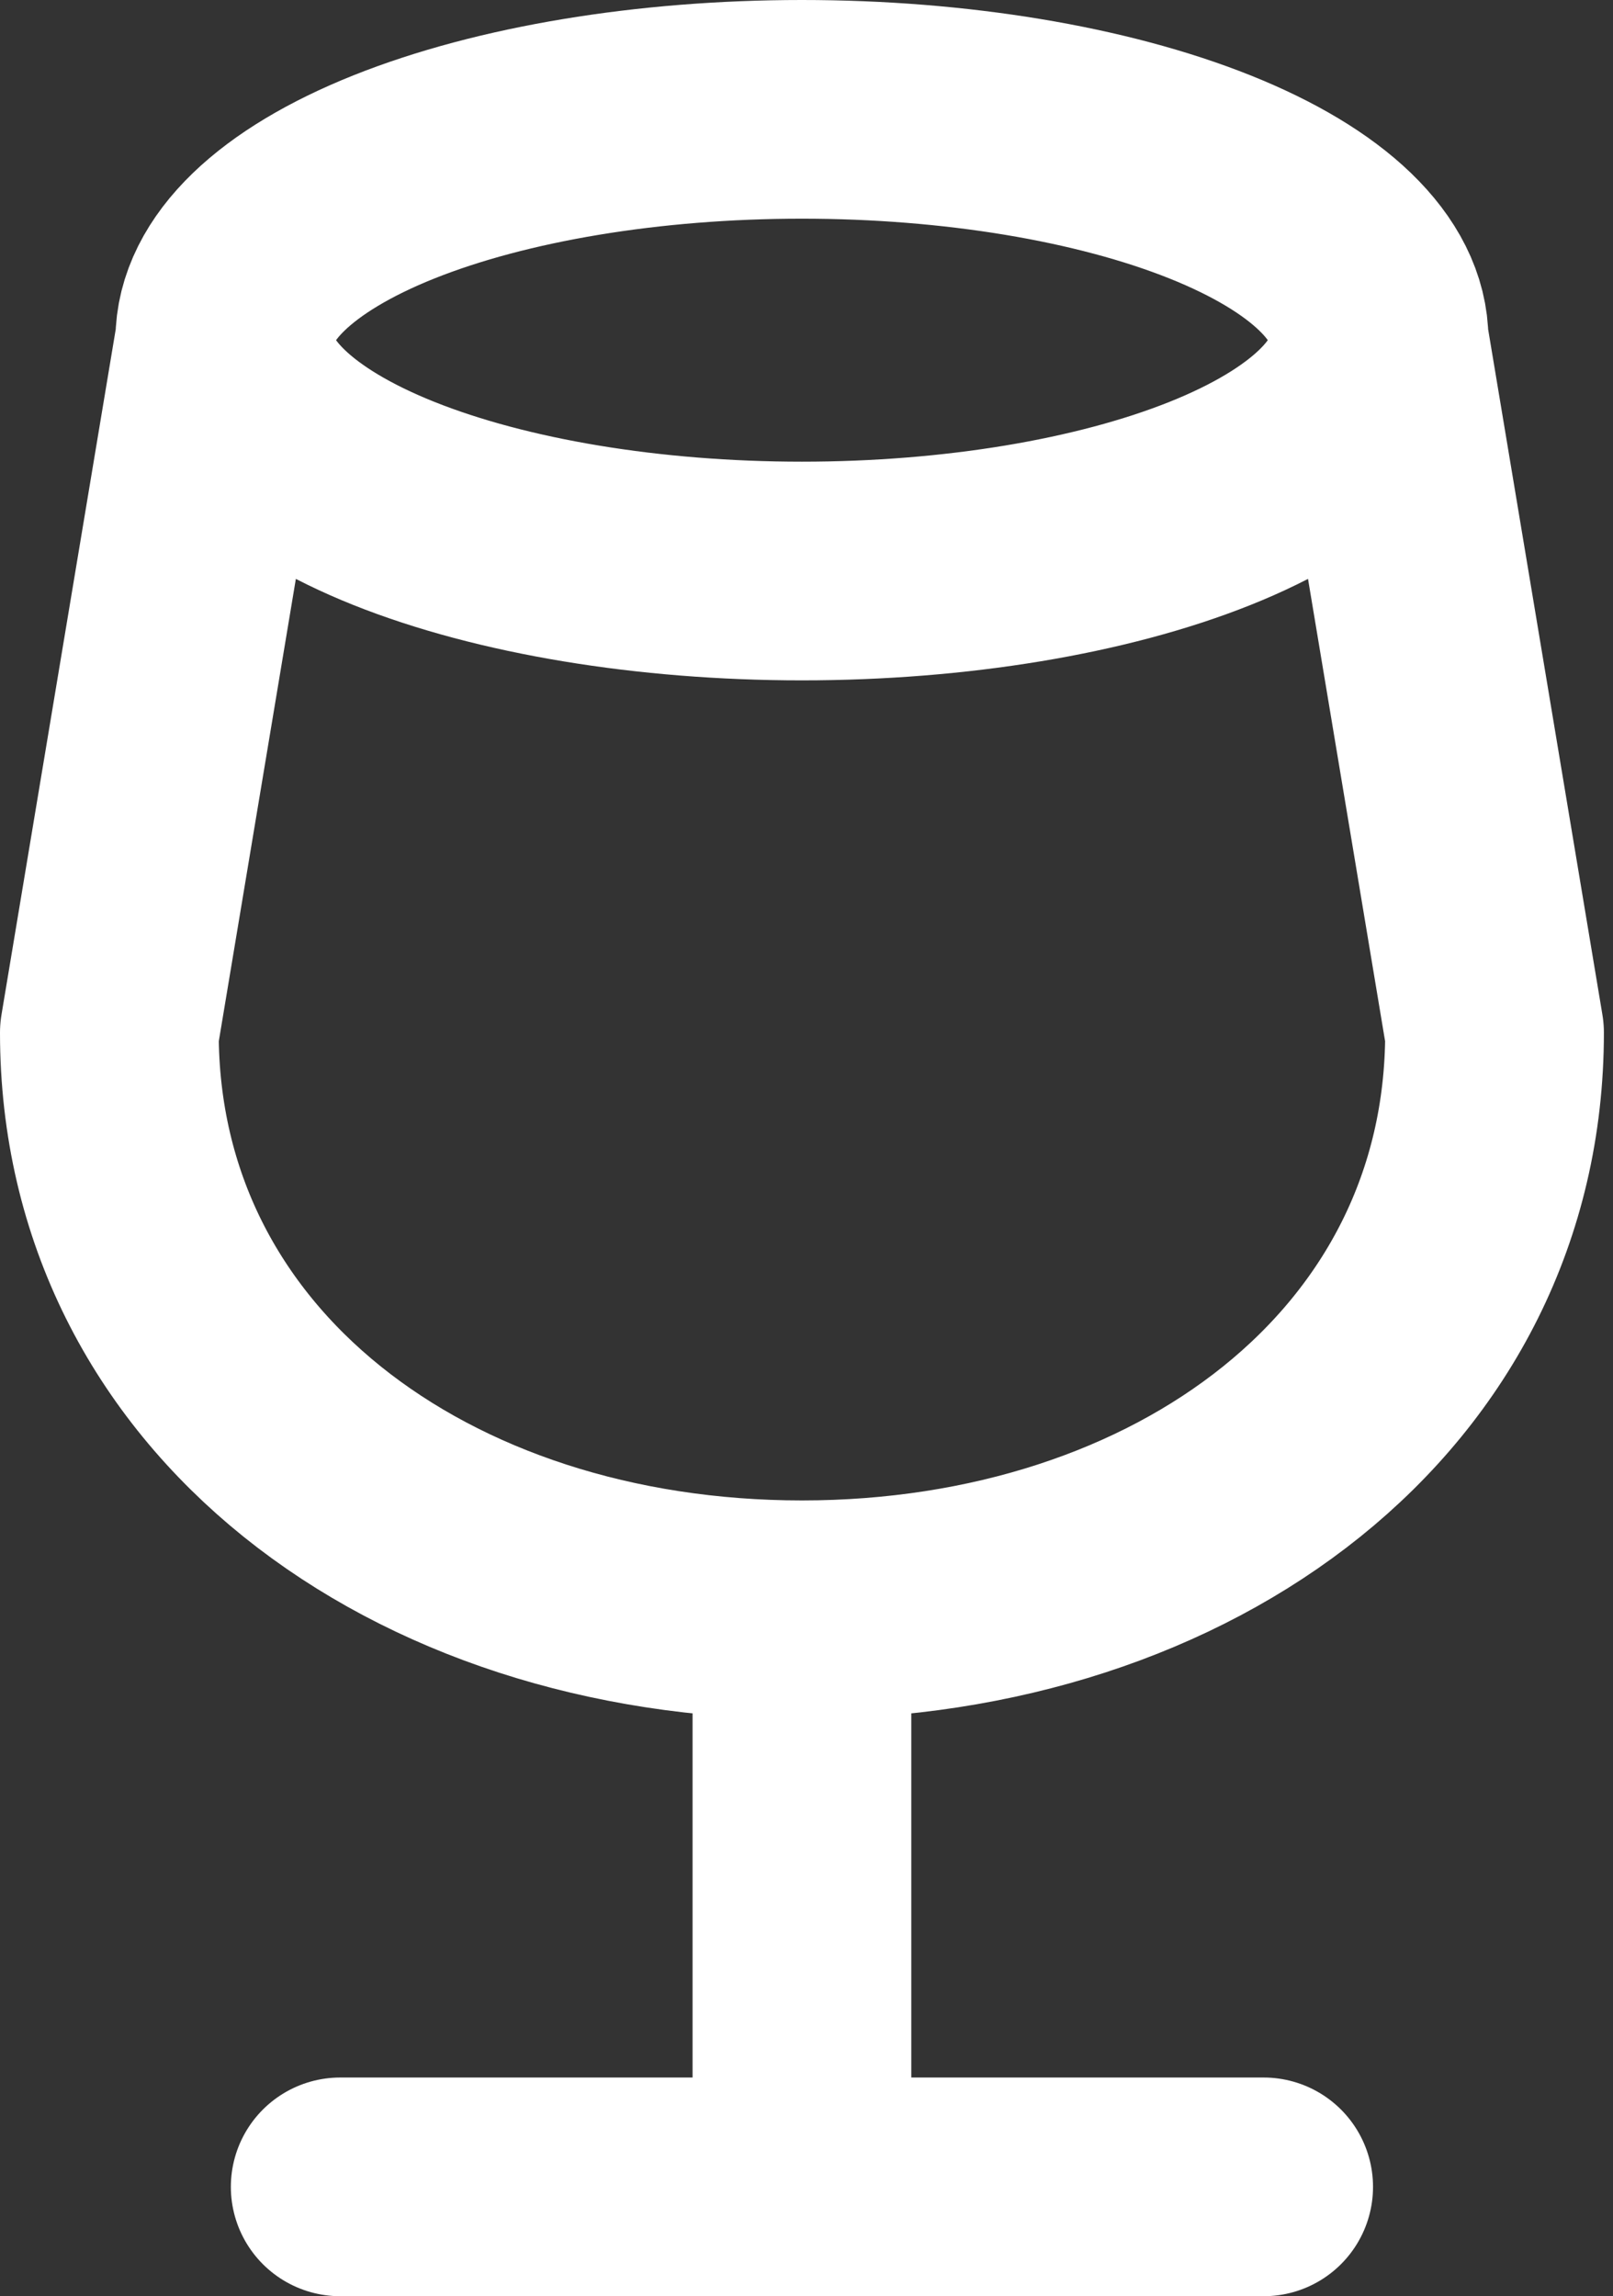 <svg width="59" height="84" viewBox="0 0 59 84" fill="none" xmlns="http://www.w3.org/2000/svg">
<rect x="0" y="0" width="59" height="84" fill="#333333" stroke="none"/>
<path d="M12.444 80H46.222M29.333 58.889V80M29.333 58.889C43.326 58.889 54.667 50.495 54.667 37.778L50.444 12.444M29.333 58.889C15.341 58.889 4 50.495 4 37.778L8.222 12.444M50.444 12.444C50.444 14.684 48.22 16.832 44.261 18.416C40.302 19.999 34.932 20.889 29.333 20.889C23.734 20.889 18.365 19.999 14.405 18.416C10.446 16.832 8.222 14.684 8.222 12.444M50.444 12.444C50.444 10.205 48.22 8.057 44.261 6.473C40.302 4.89 34.932 4 29.333 4C23.734 4 18.365 4.89 14.405 6.473C10.446 8.057 8.222 10.205 8.222 12.444" stroke="white" stroke-width="8" stroke-linecap="round" stroke-linejoin="round"/>
</svg>
